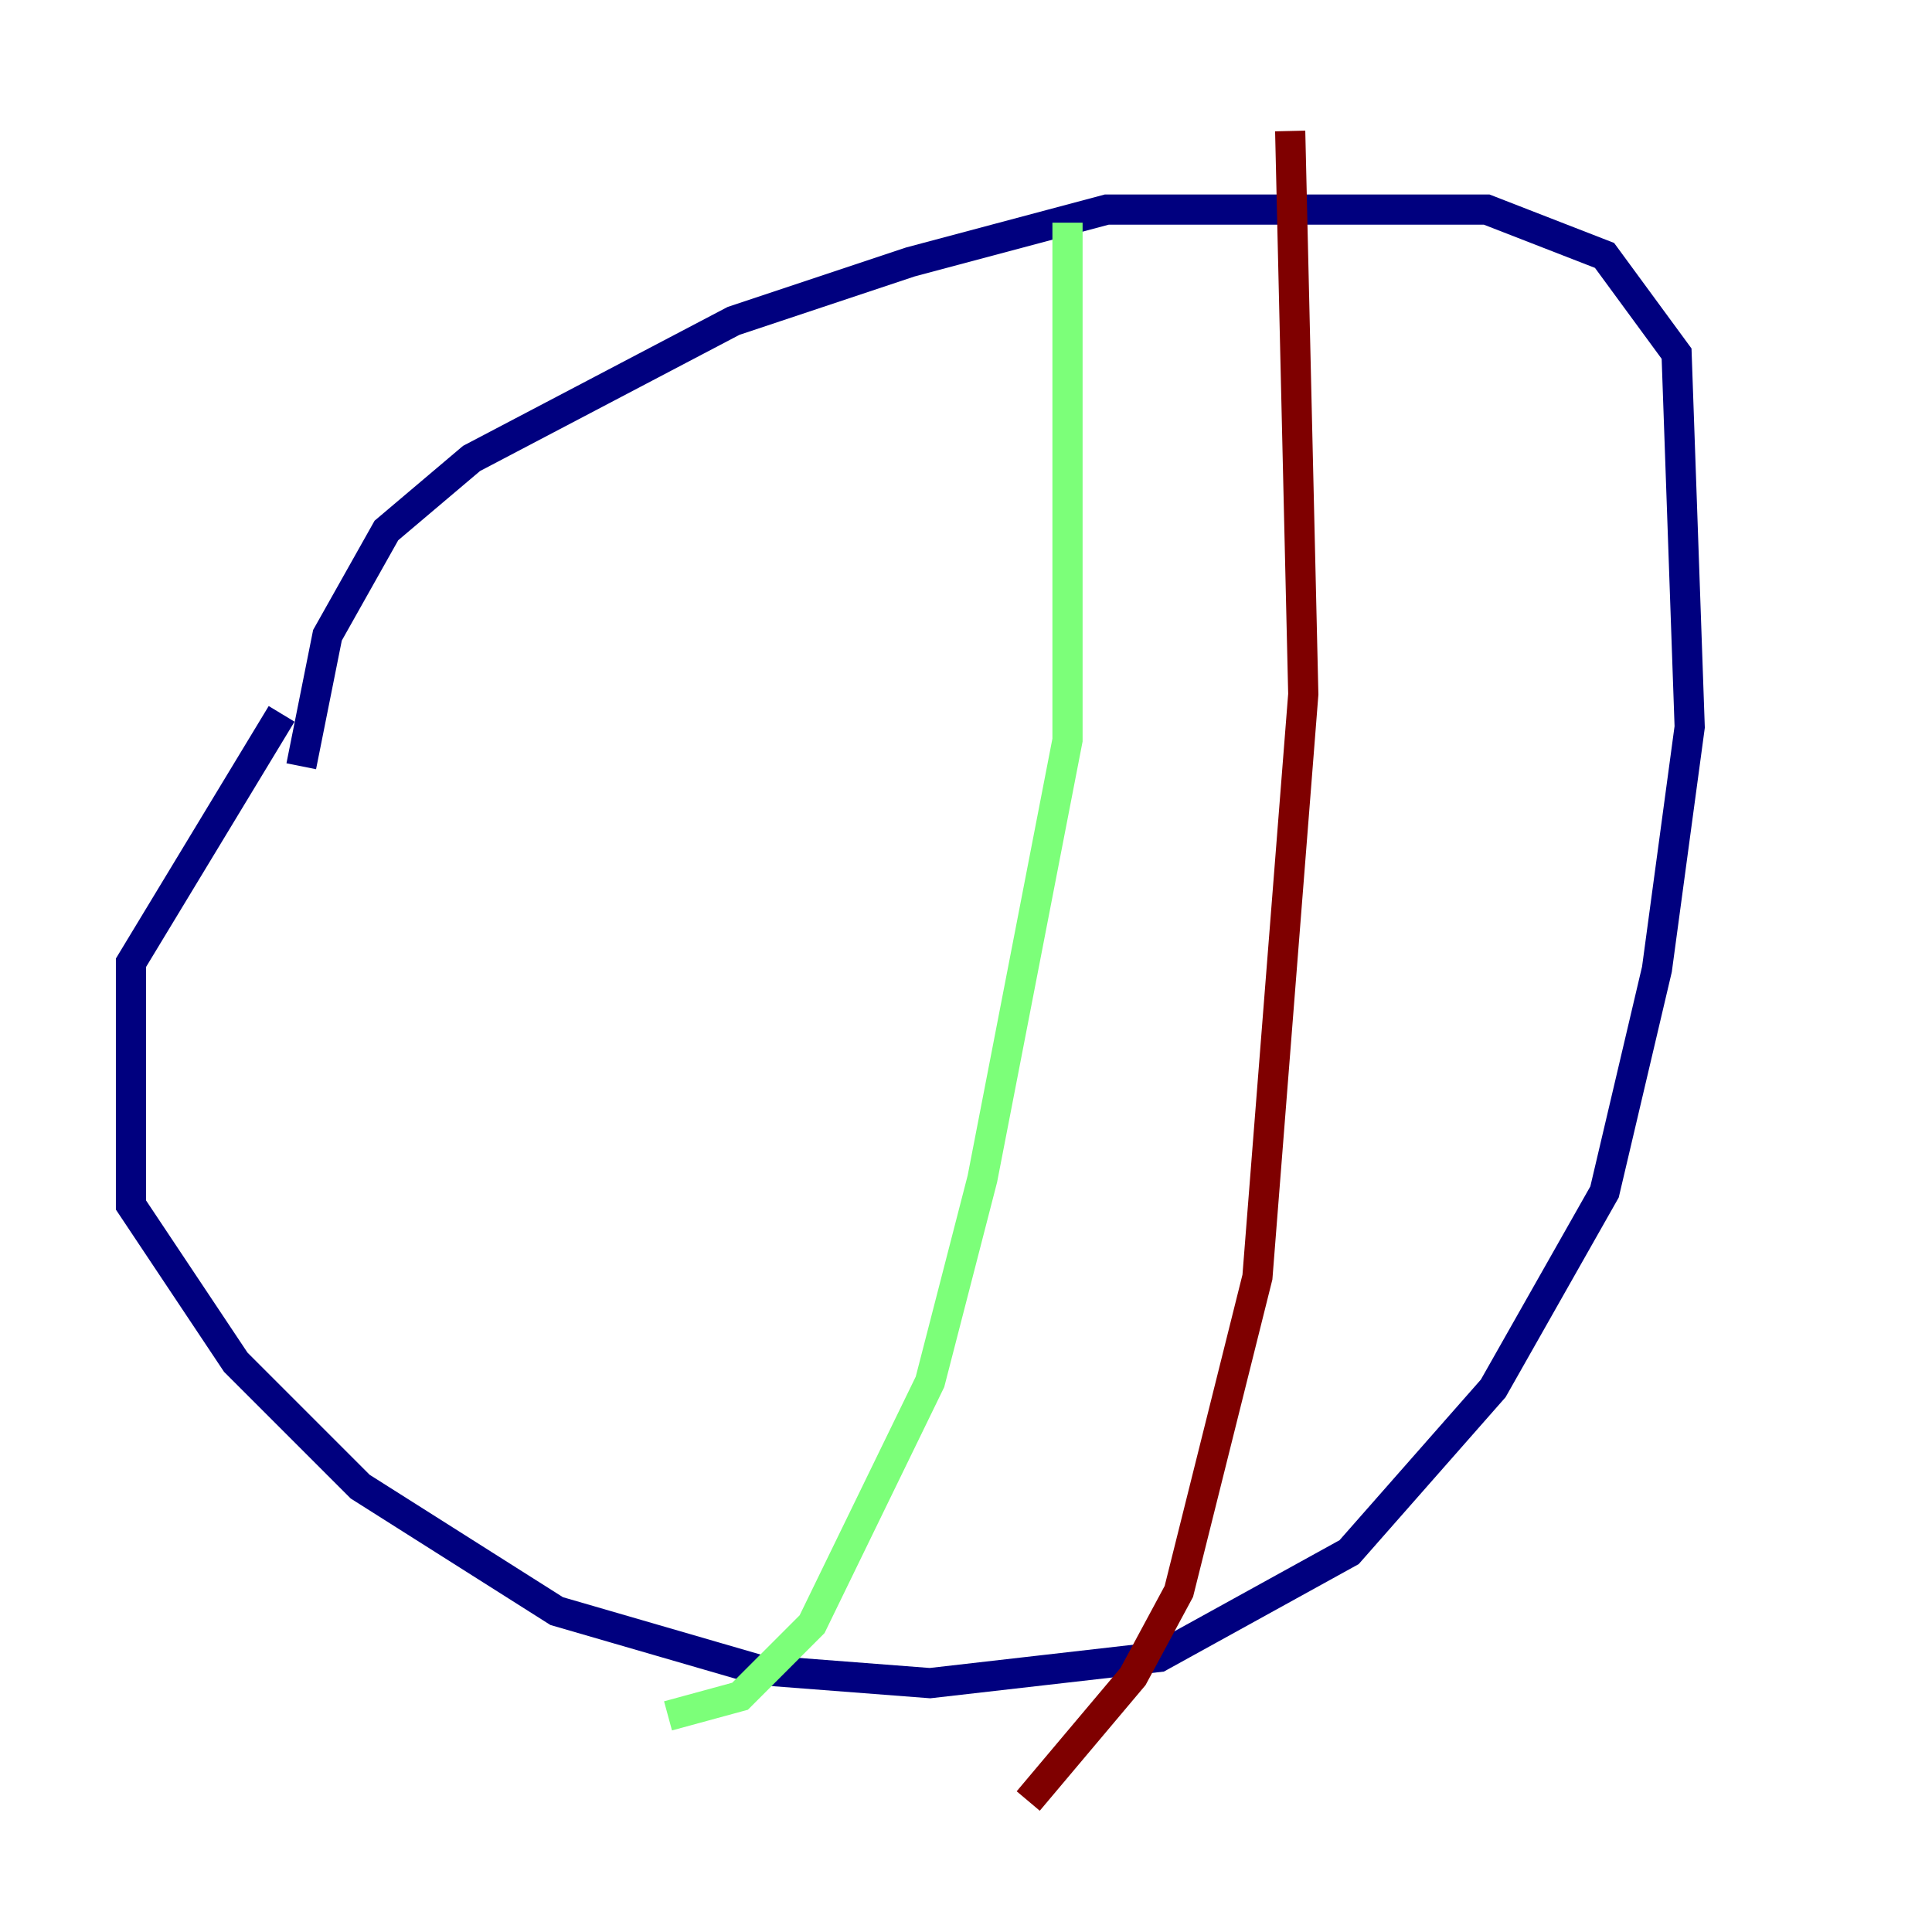 <?xml version="1.0" encoding="utf-8" ?>
<svg baseProfile="tiny" height="128" version="1.2" viewBox="0,0,128,128" width="128" xmlns="http://www.w3.org/2000/svg" xmlns:ev="http://www.w3.org/2001/xml-events" xmlns:xlink="http://www.w3.org/1999/xlink"><defs /><polyline fill="none" points="18.658,47.295 8.678,63.783 8.678,79.837 15.62,90.251 23.864,98.495 36.881,106.739 50.332,110.644 61.614,111.512 76.8,109.776 89.383,102.834 98.929,91.986 106.305,78.969 109.776,64.217 111.946,48.163 111.078,23.43 106.305,16.922 98.495,13.885 73.329,13.885 60.312,17.356 48.597,21.261 31.241,30.373 25.6,35.146 21.695,42.088 19.959,50.766" stroke="#00007f" stroke-width="2" /><polyline fill="none" points="70.725,14.752 70.725,49.031 65.085,78.102 61.614,91.552 53.803,107.607 49.031,112.38 44.258,113.681" stroke="#7cff79" stroke-width="2" /><polyline fill="none" points="85.478,8.678 86.346,45.993 83.308,84.61 78.102,105.437 75.064,111.078 68.122,119.322" stroke="#7f0000" stroke-width="2" /></svg>